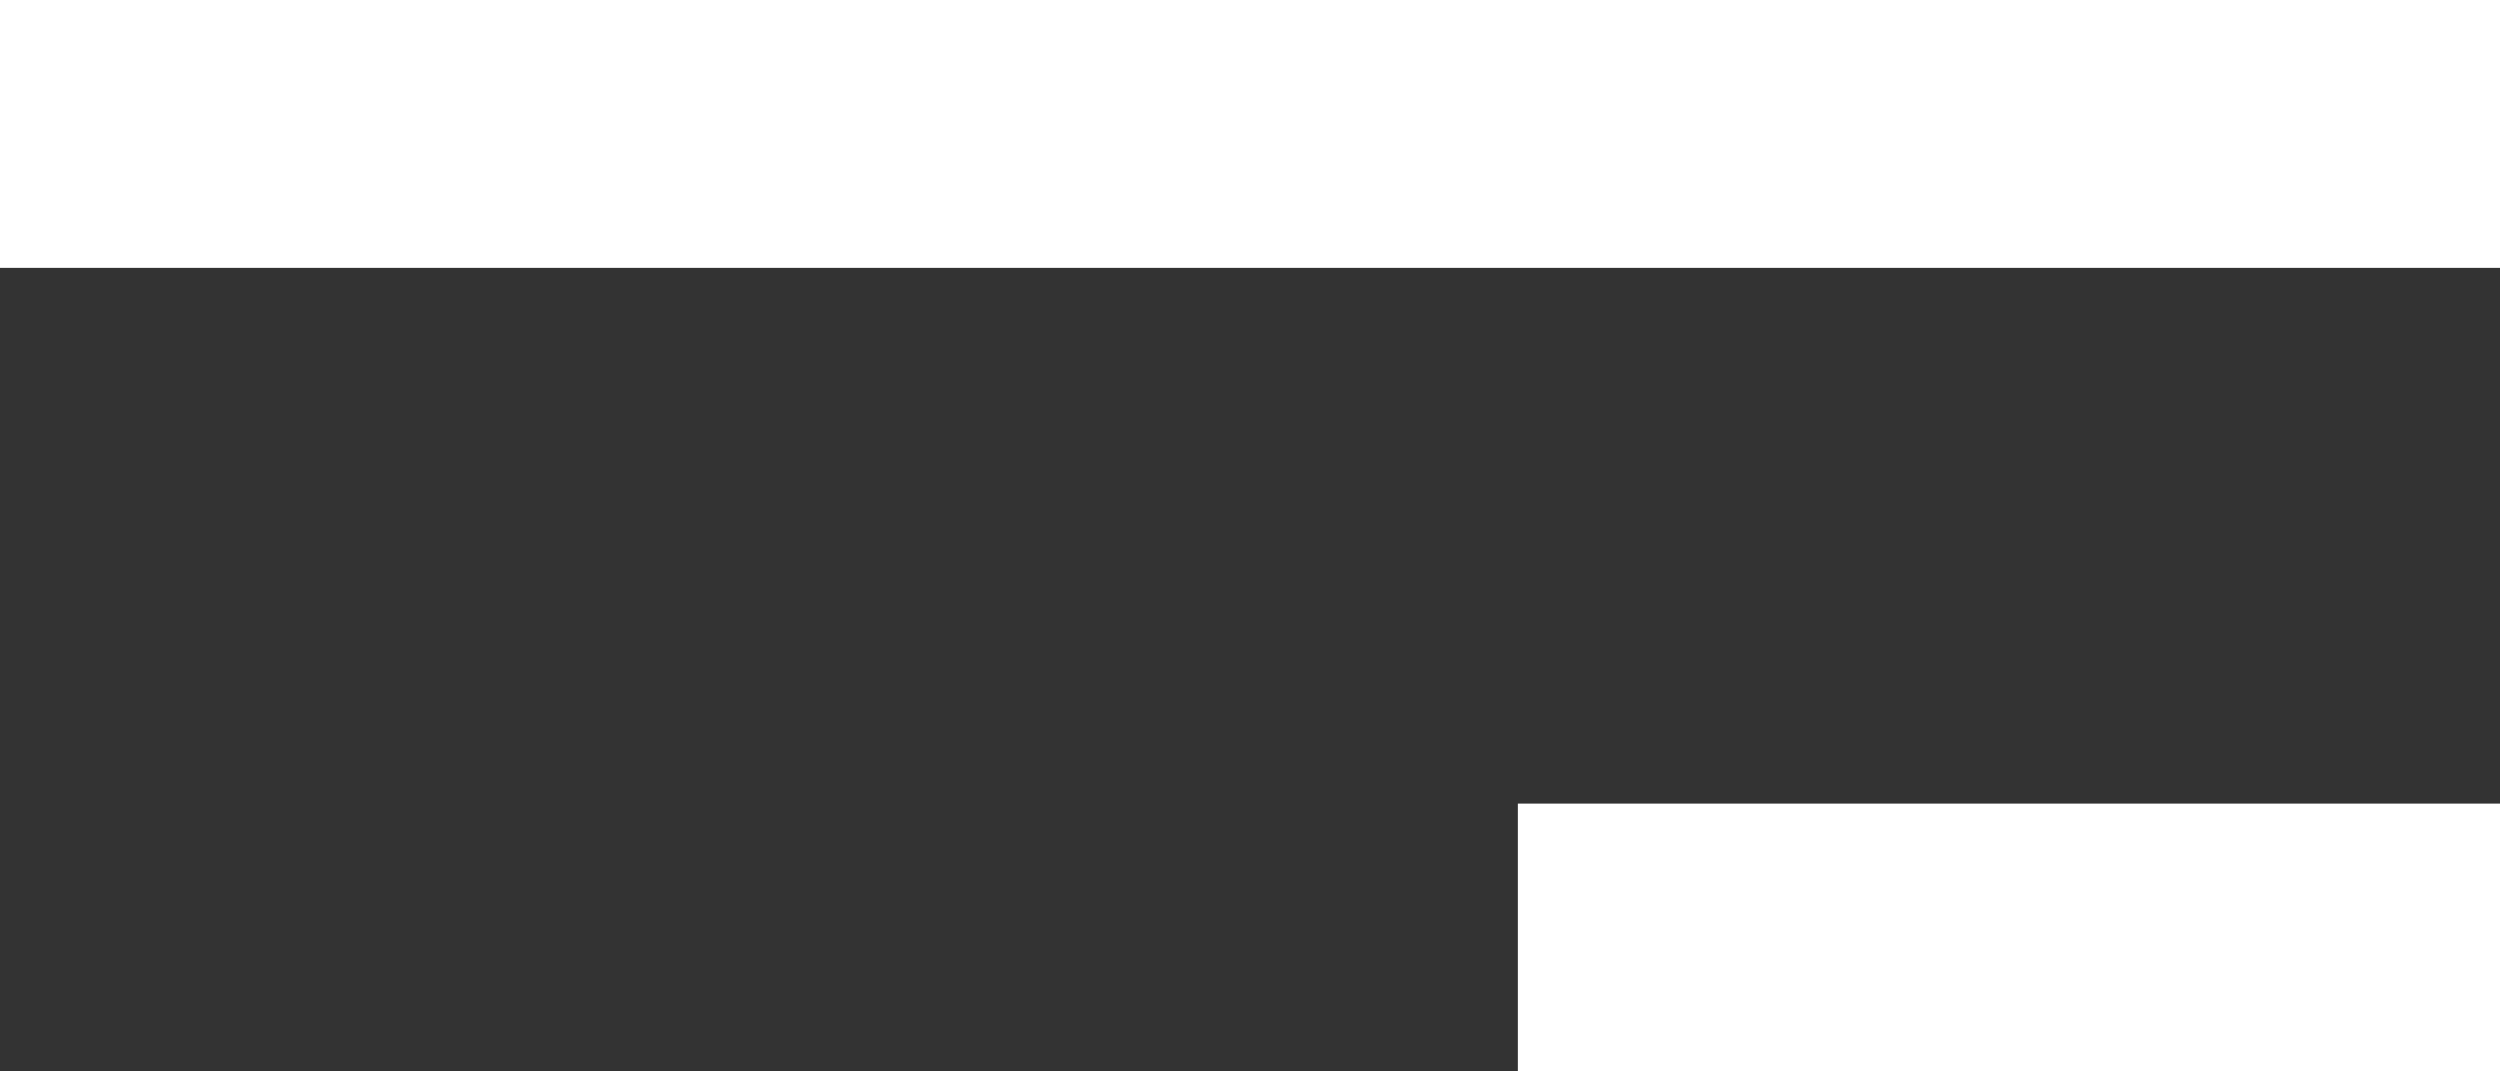 <svg xmlns="http://www.w3.org/2000/svg" width="28" height="12" viewBox="0 0 28 12">
    <rect x="0" y="0" width="28" height="12" fill="#333333" stroke="none"/>
    <g fill="#FFF" fill-rule="evenodd">
        <path d="M0 0h28v3H0zM17 9h11v3H17z"/>
    </g>
</svg>